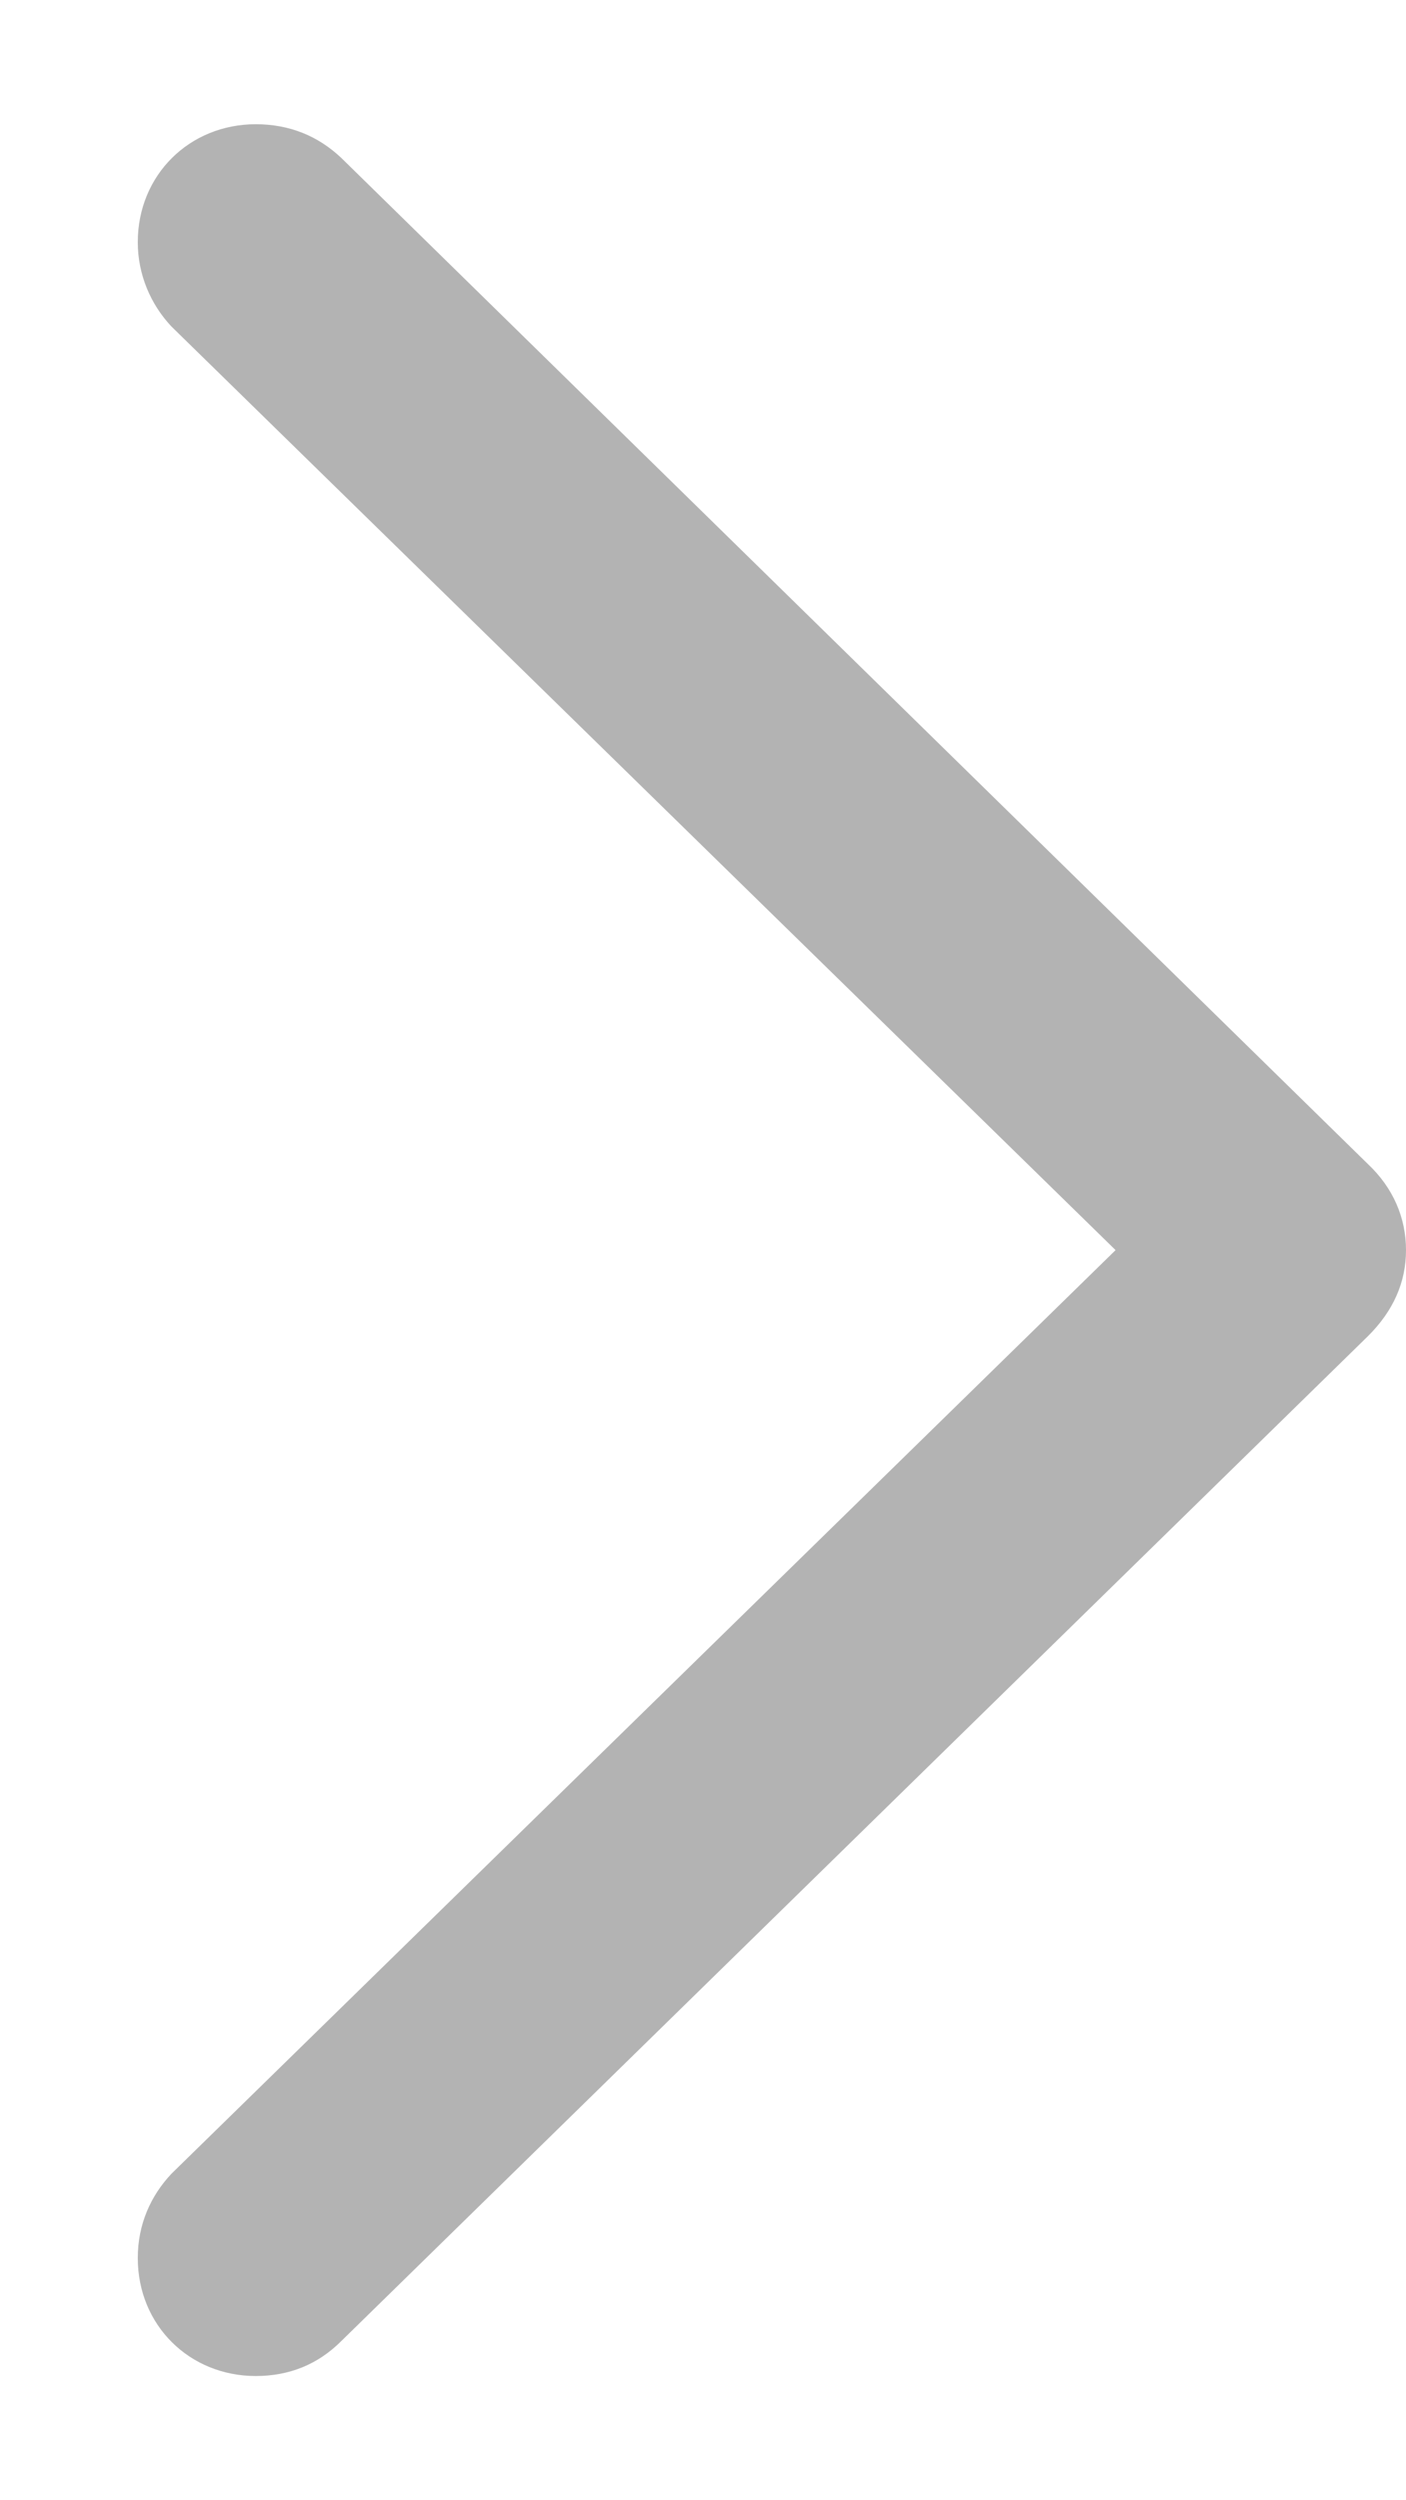 <svg width="9" height="16" viewBox="0 0 9 16" fill="none" xmlns="http://www.w3.org/2000/svg">
<path d="M9 8C9 7.792 8.917 7.602 8.759 7.452L2.185 1.011C2.036 0.87 1.853 0.795 1.637 0.795C1.214 0.795 0.882 1.119 0.882 1.55C0.882 1.758 0.965 1.949 1.098 2.09L7.141 8L1.098 13.91C0.965 14.051 0.882 14.234 0.882 14.45C0.882 14.881 1.214 15.205 1.637 15.205C1.853 15.205 2.036 15.13 2.185 14.981L8.759 8.548C8.917 8.39 9 8.208 9 8Z" fill="black" fill-opacity="0.3"/>
</svg>
